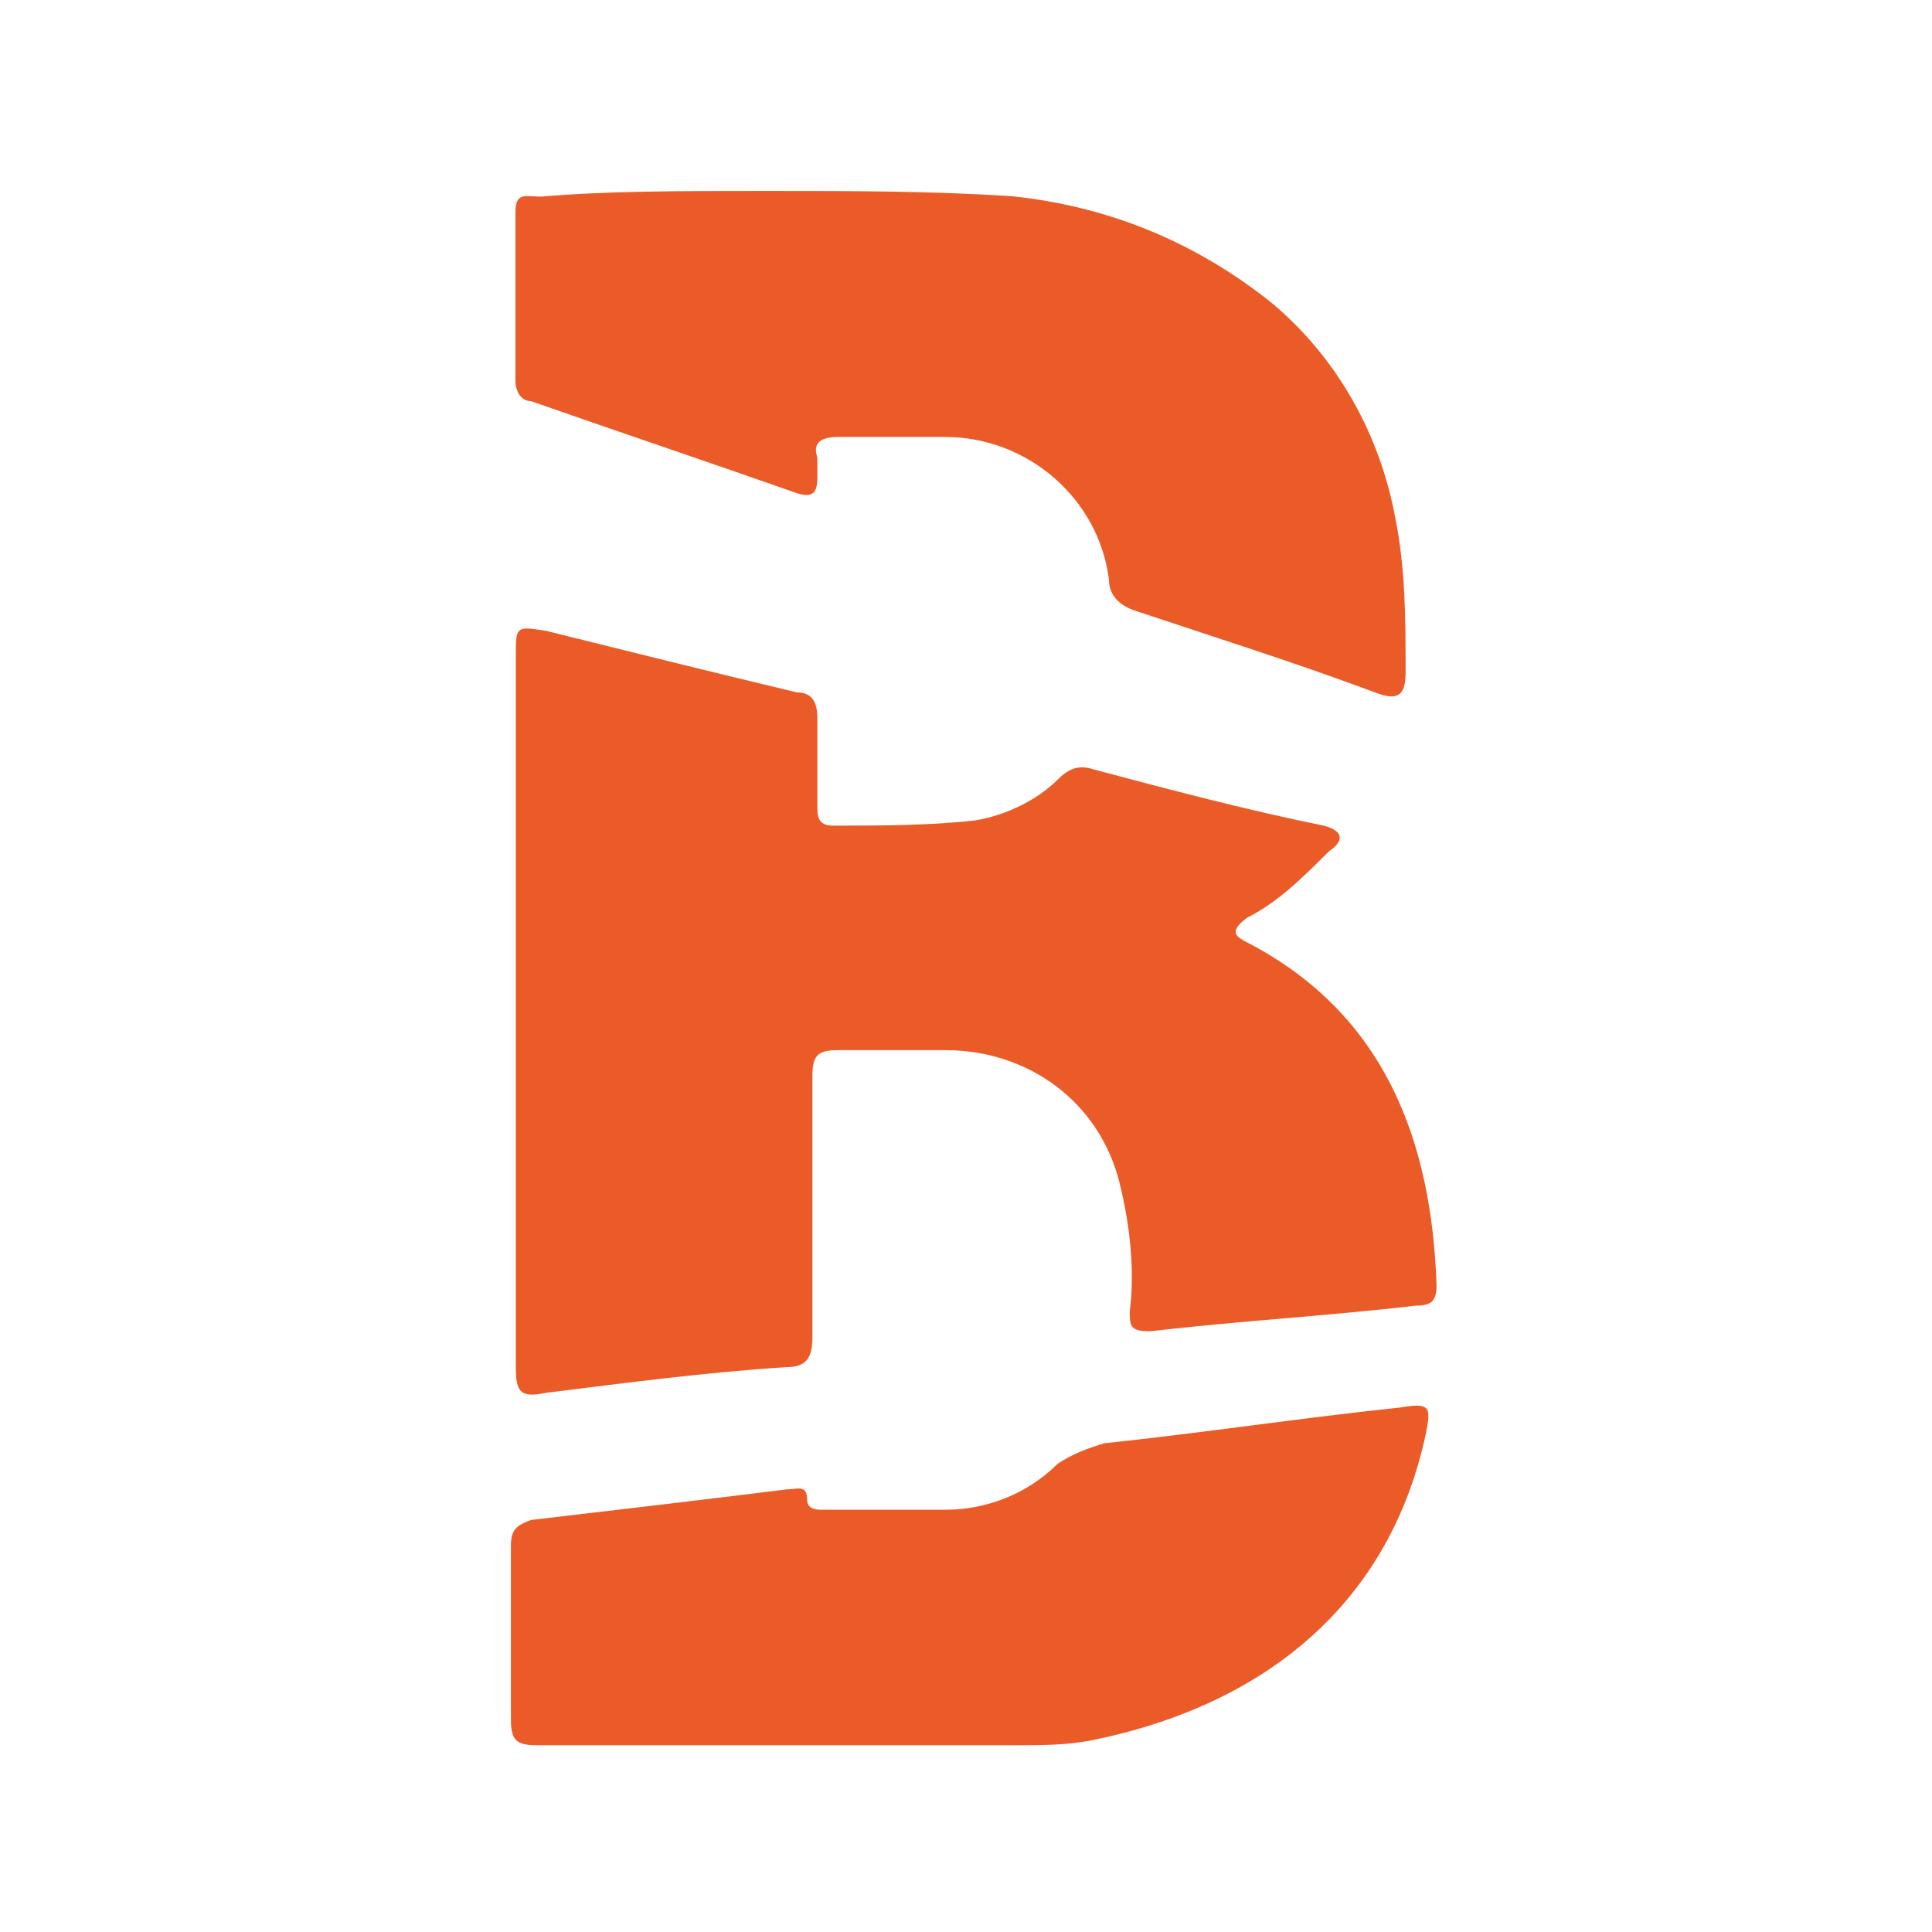 <?xml version="1.0" encoding="utf-8"?>
<!-- Generator: Adobe Illustrator 23.1.1, SVG Export Plug-In . SVG Version: 6.00 Build 0)  -->
<svg version="1.1" id="Layer_1" xmlns="http://www.w3.org/2000/svg" xmlns:xlink="http://www.w3.org/1999/xlink" x="0px" y="0px"
	 viewBox="0 0 512 512" style="enable-background:new 0 0 512 512;" xml:space="preserve">
<style type="text/css">
	.st0{fill:#EB5B27;}
</style>
<path class="st0" d="M330.6,249.8c36.6,19,48.8,52.8,50.1,90.8c0,4.1-1.3,5.4-5.4,5.4c-23,2.7-47.4,4.1-70.5,6.8
	c-5.4,0-5.4-1.4-5.4-5.4c1.4-10.8,0-23-2.7-33.9c-5.4-21.7-24.4-35.2-46.1-35.2c-9.5,0-19,0-28.5,0c-5.4,0-6.8,1.4-6.8,6.8
	c0,23,0,46.1,0,69.1c0,5.4-1.4,8.1-6.8,8.1c-21.7,1.4-42,4.1-63.7,6.8c-6.8,1.4-8.1,0-8.1-6.8c0-62.3,0-126,0-188.3
	c0-8.1,0-8.1,8.1-6.8c21.7,5.4,43.4,10.8,66.4,16.3c4.1,0,5.4,2.7,5.4,6.8c0,0,0,0,0,1.4c0,6.8,0,14.9,0,21.7c0,2.7,0,5.4,4.1,5.4
	c12.2,0,25.7,0,37.9-1.4c8.1-1.4,16.3-5.4,21.7-10.8c2.7-2.7,5.4-4.1,9.5-2.7c20.3,5.4,40.7,10.8,61,14.9c5.4,1.4,5.4,4.1,1.4,6.8
	c-6.8,6.8-13.5,13.5-21.7,17.6C325.2,247.1,327.9,248.4,330.6,249.8z"/>
<path class="st0" d="M203.2,50.6c21.7,0,43.4,0,65,1.4c25.7,2.7,48.8,12.2,69.1,28.5c17.6,14.9,28.5,35.2,32.5,56.9
	c2.7,13.5,2.7,27.1,2.7,40.7c0,5.4-1.4,8.1-8.1,5.4c-21.7-8.1-43.4-14.9-63.7-21.7c-4.1-1.4-6.8-4.1-6.8-8.1
	c-2.7-21.7-21.7-37.9-43.4-37.9c-9.5,0-19,0-28.5,0c-4.1,0-6.8,1.4-5.4,5.4c0,1.4,0,2.7,0,5.4c0,4.1-1.3,5.4-5.4,4.1
	c-23-8.1-47.4-16.3-70.5-24.4c-2.7,0-4.1-2.7-4.1-5.4c0-14.9,0-29.8,0-44.7c0-5.4,2.7-4.1,6.8-4.1C161.2,50.6,180.2,50.6,203.2,50.6
	z"/>
<path class="st0" d="M210,462.5c-23,0-44.7,0-67.8,0c-5.4,0-6.8-1.4-6.8-6.8c0-14.9,0-31.2,0-46.1c0-4.1,1.4-5.4,5.4-6.8
	c23-2.7,46.1-5.4,67.7-8.1c2.7,0,5.4-1.4,5.4,2.7c0,2.7,2.7,2.7,4.1,2.7c10.8,0,21.7,0,32.5,0c10.8,0,21.7-4.1,29.8-12.2
	c4.1-2.7,8.1-4.1,12.2-5.4c25.7-2.7,52.8-6.8,78.6-9.5c8.1-1.4,8.1,0,6.8,6.8c-9.5,44.7-42,71.8-88.1,81.3
	c-6.8,1.4-13.5,1.4-20.3,1.4L210,462.5L210,462.5z"/>
</svg>

